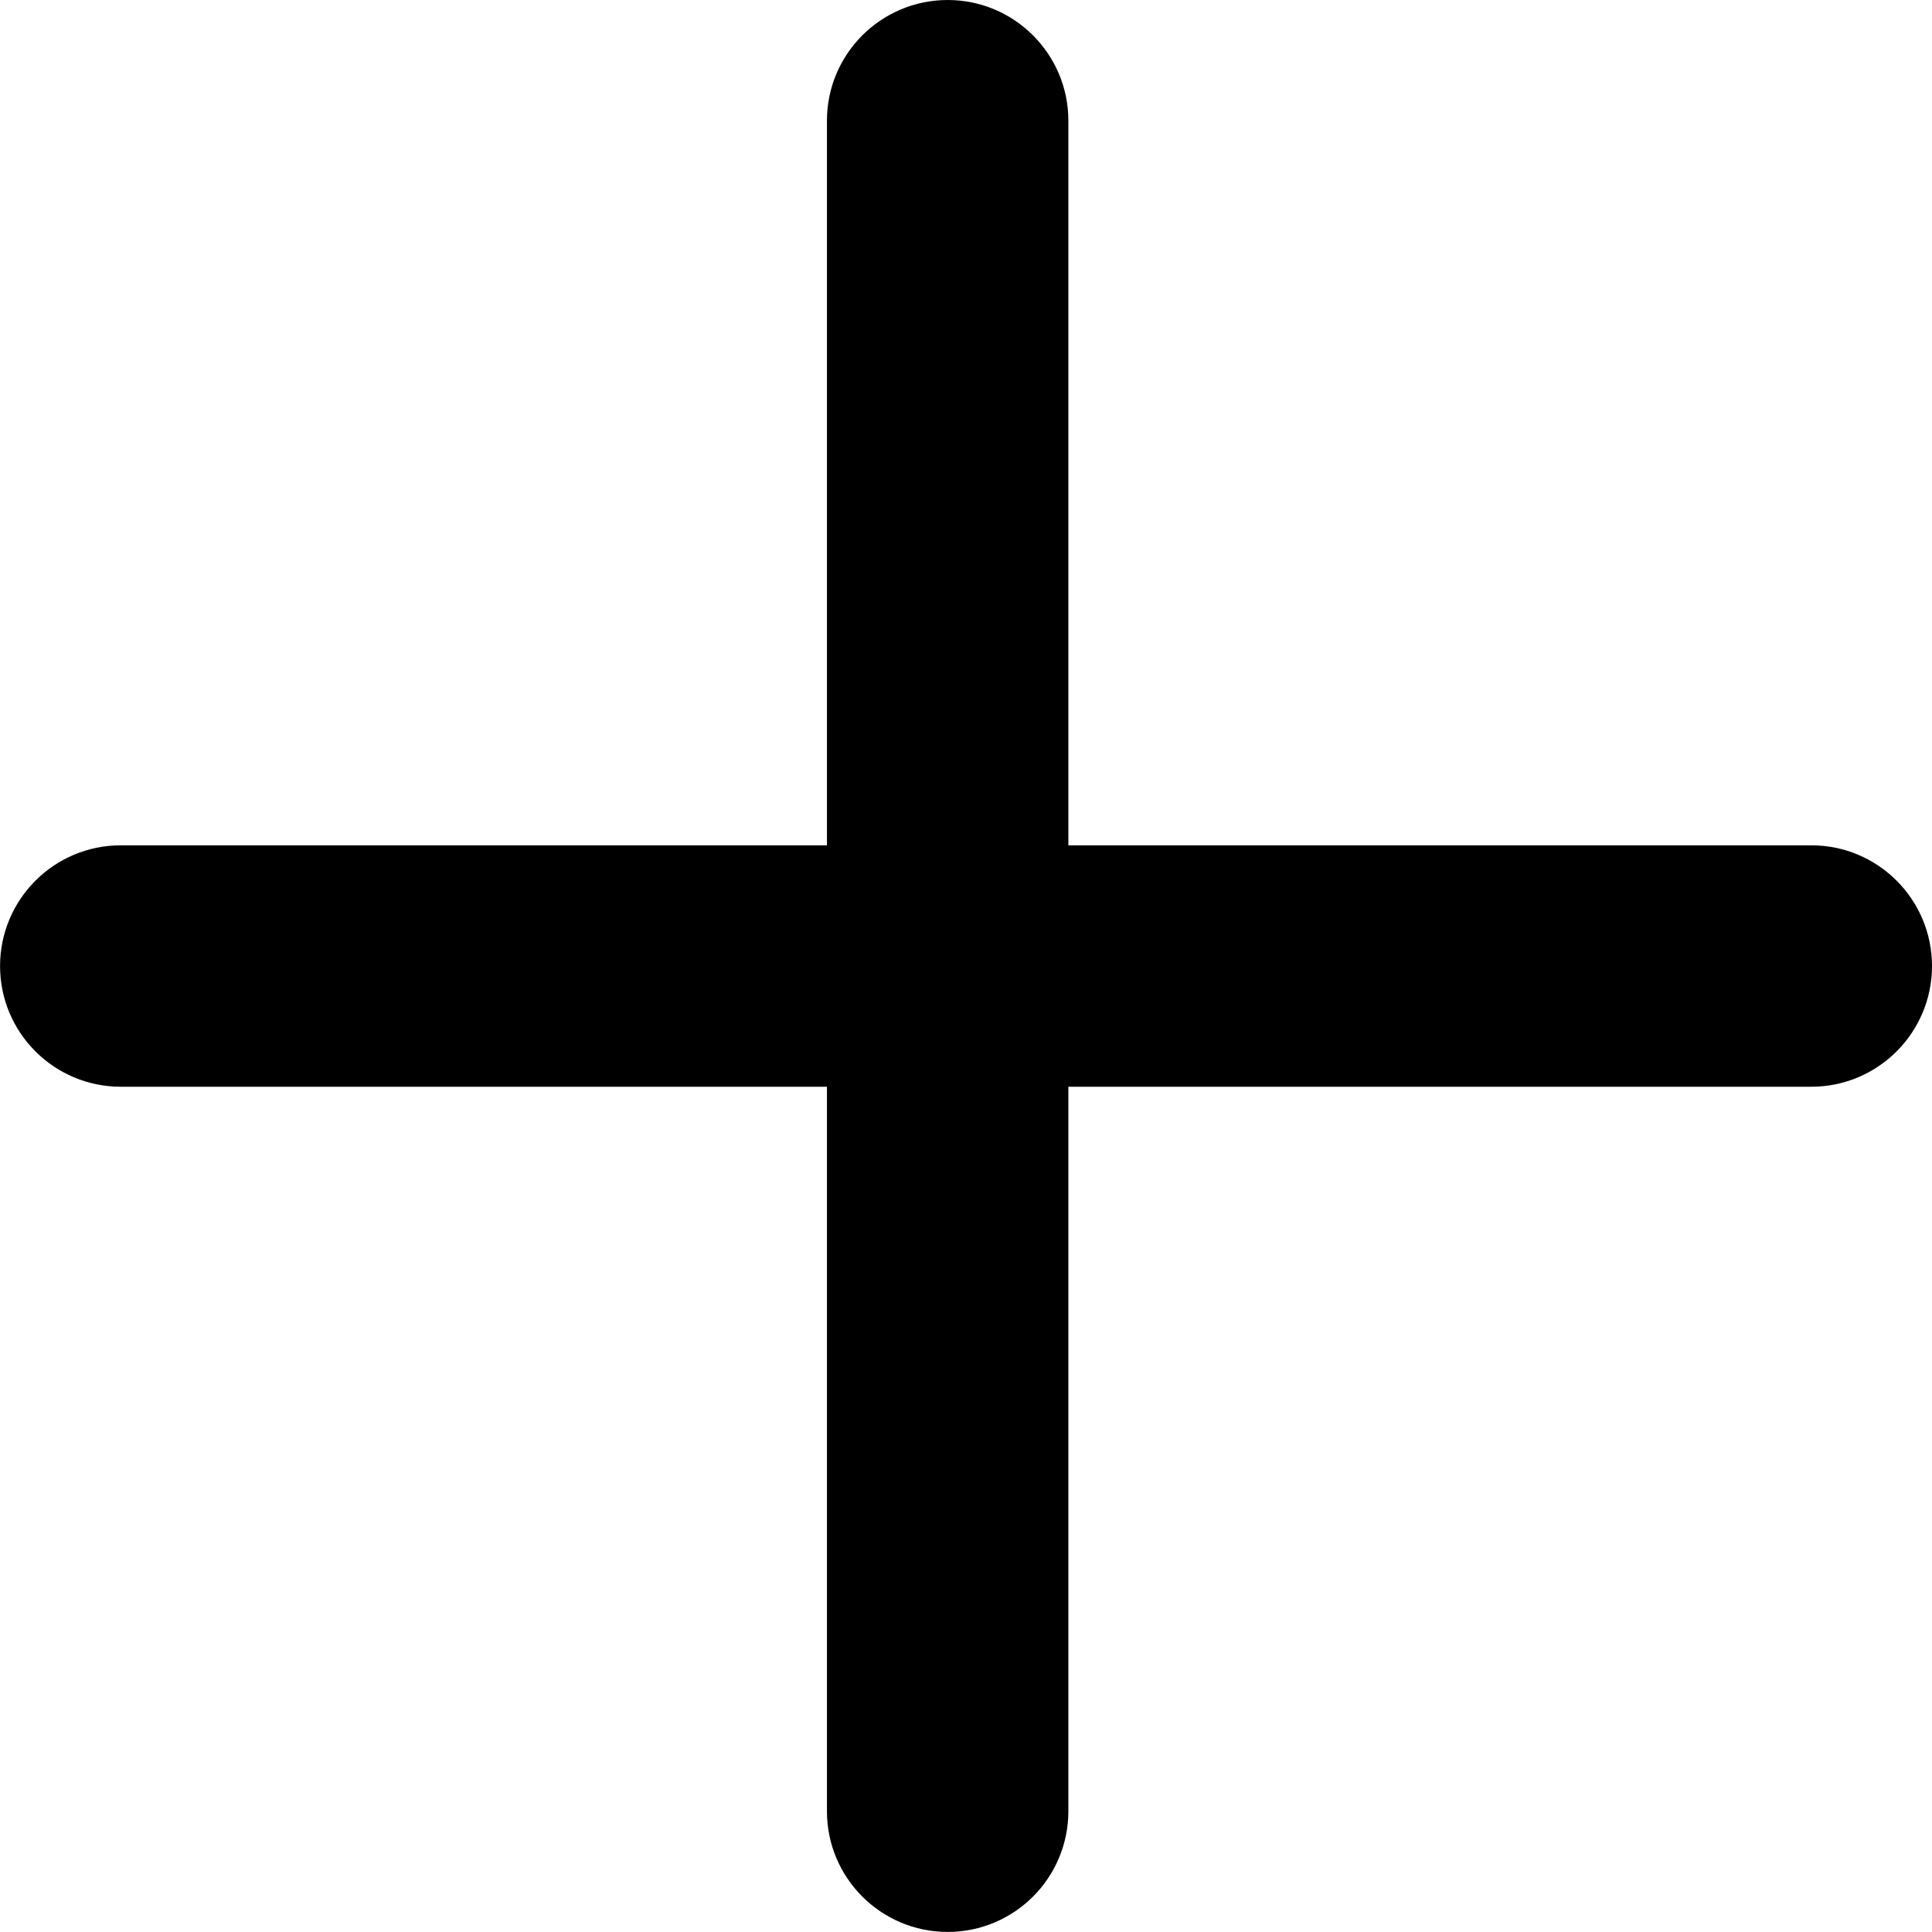 <?xml version="1.0" encoding="UTF-8"?>
<svg class="svg-plus" width="128" height="128" version="1.1" viewBox="0 0 33.867 33.867">
	<g>
		<g>
			<path class="svg-path-colour-back-mid" d="m16.613 0c-1.169-2.8848e-4 -2.118 0.948-2.117 2.117v29.634c7.9e-4 1.169 0.949 2.115 2.117 2.115 1.168-7.89e-4 2.114-0.947 2.115-2.115v-29.634c2.89e-4 -1.169-0.947-2.116-2.115-2.117z"/>
		</g>
		<g transform="rotate(90 24.467 18.667)">
			<path class="svg-path-colour-back-mid" d="m22.735 9.267c-1.169-2.885e-4 -2.118 0.948-2.117 2.117v29.634c7.9e-4 1.169 0.949 2.115 2.117 2.115 1.168-7.89e-4 2.114-0.947 2.115-2.115v-29.634c2.89e-4 -1.169-0.947-2.116-2.115-2.117z"/>
		</g>
	</g>
</svg>
